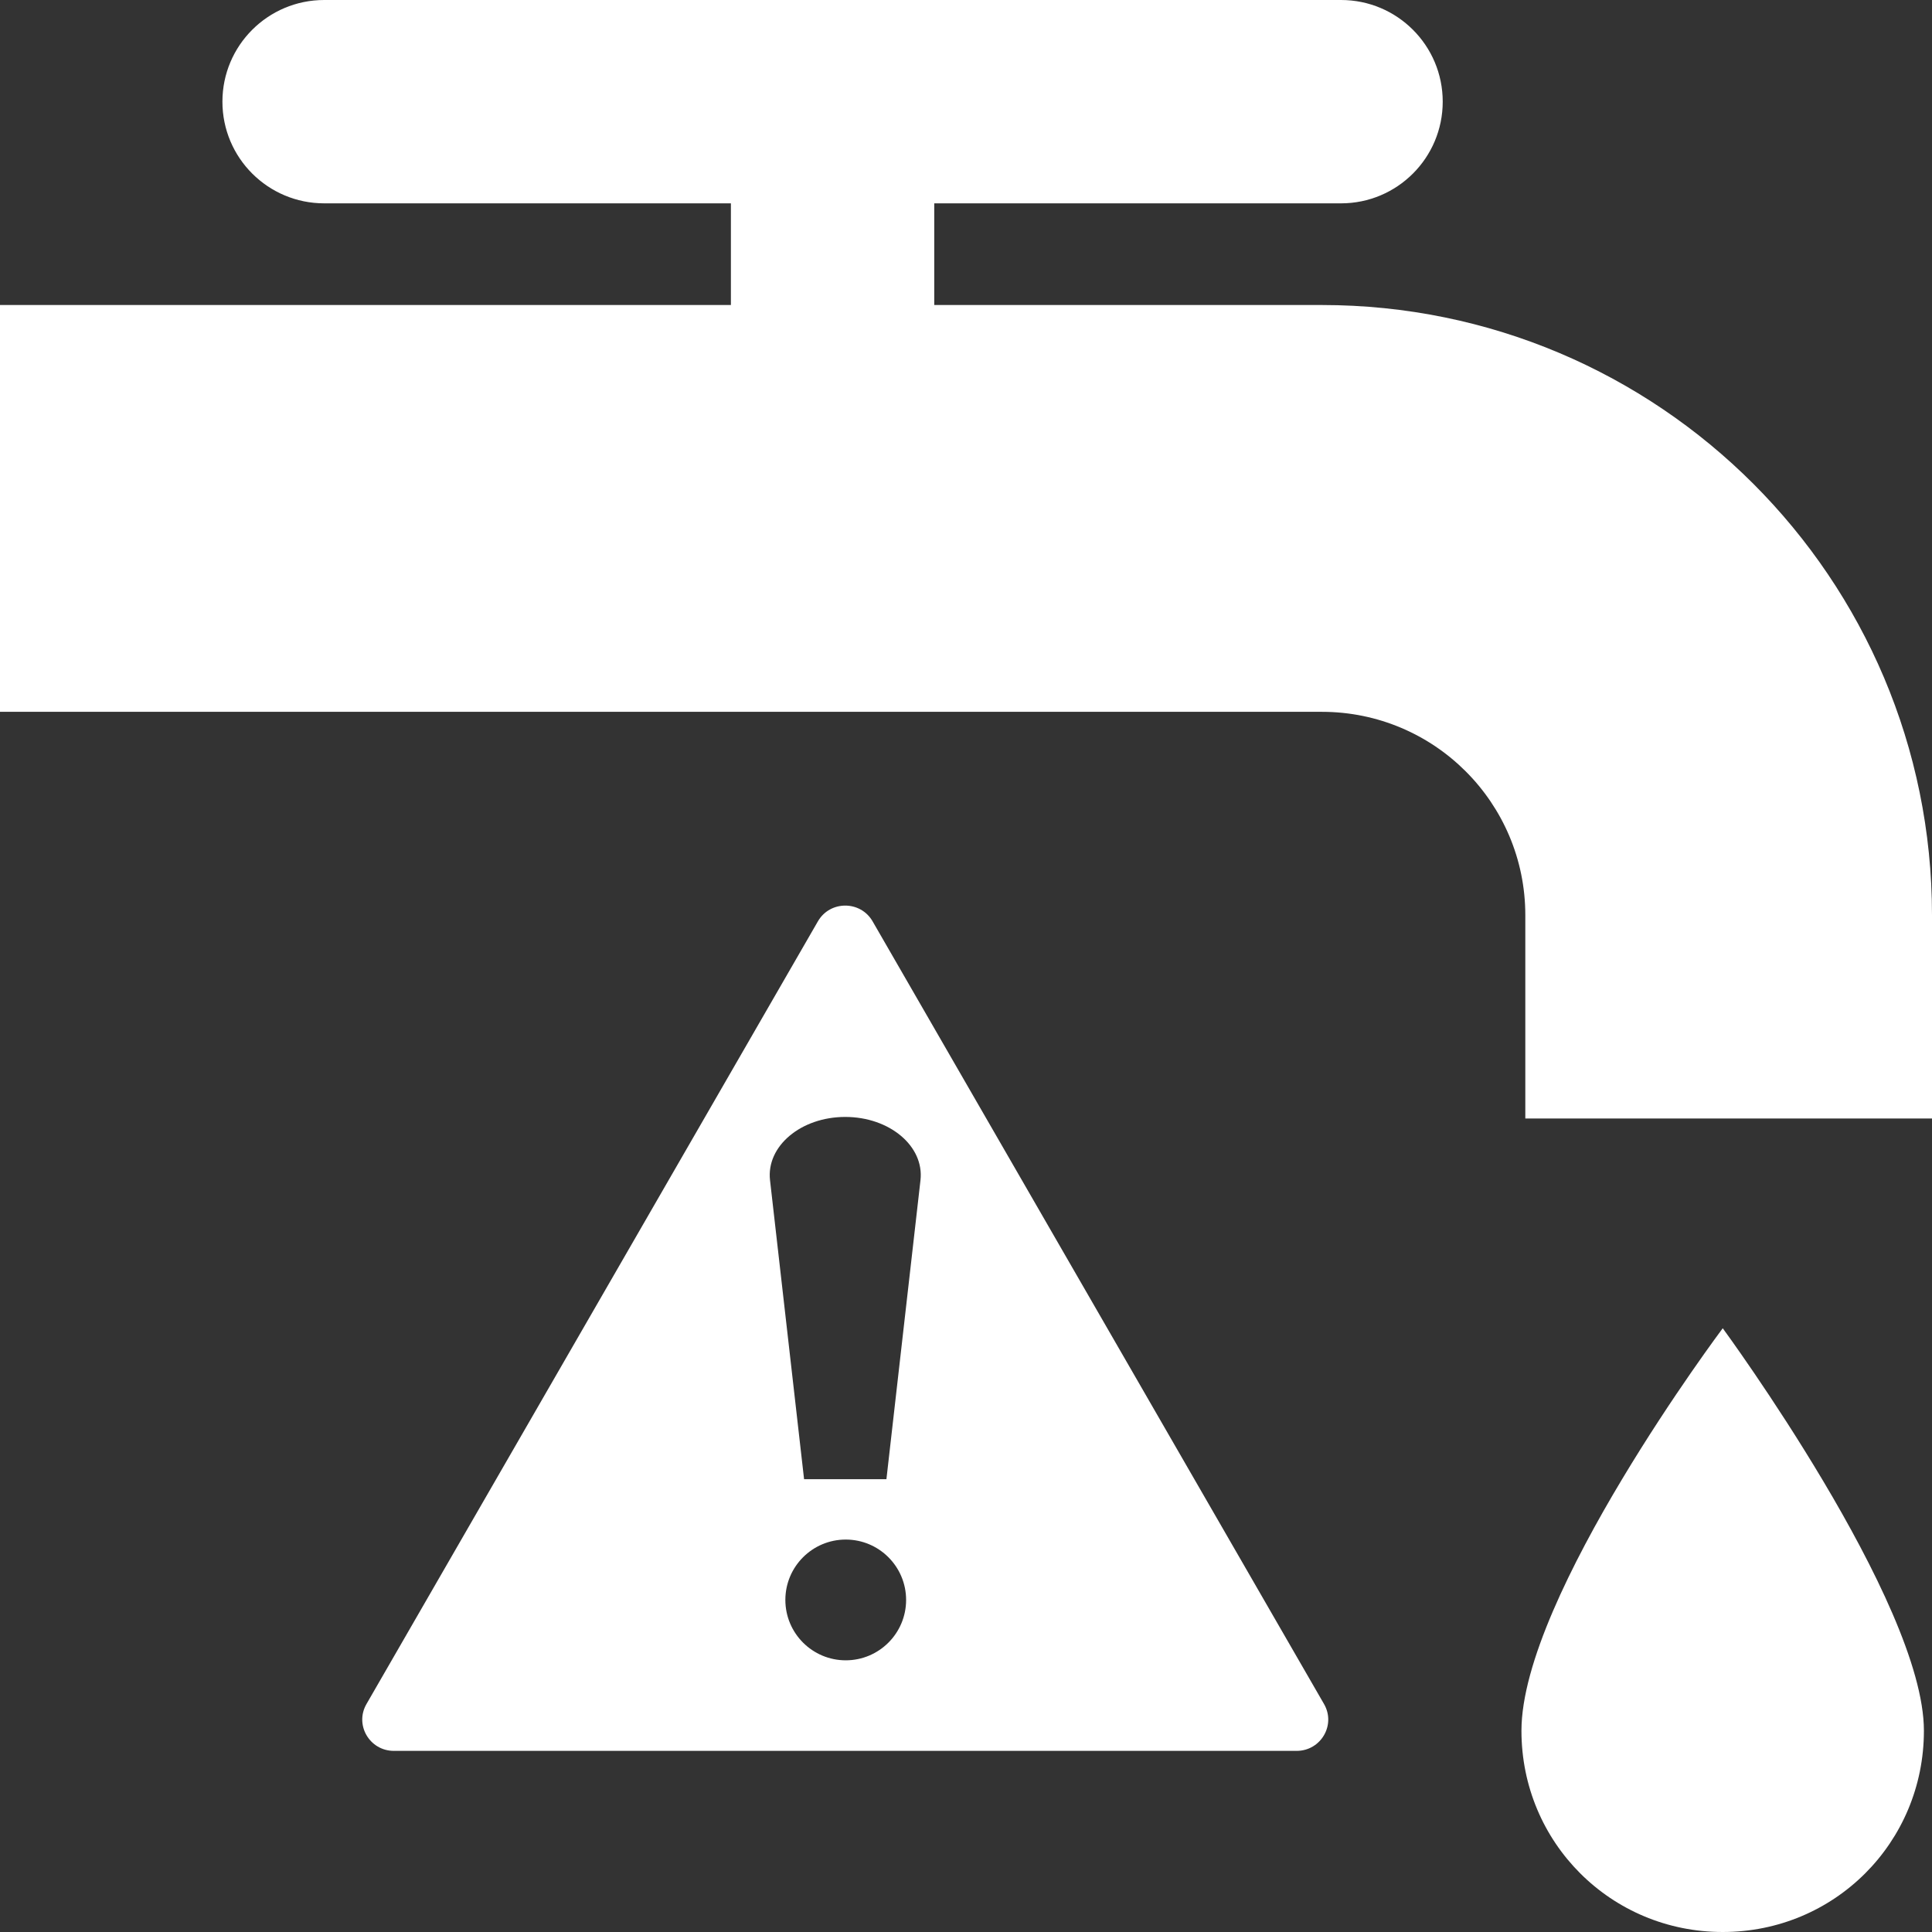<svg width="16" height="16" viewBox="0 0 16 16" fill="none" xmlns="http://www.w3.org/2000/svg">
<rect x="0" y="0" width="16" height="16" fill="#333333" stroke="none"/>
<path d="M1.842 0.842C1.842 0.377 2.219 0 2.685 0H11.106C11.571 0 11.948 0.377 11.948 0.842C11.948 1.307 11.571 1.684 11.106 1.684H7.737V2.526L10.947 2.526C13.738 2.526 16 4.789 16 7.579V9.263H12.632V7.579C12.632 6.649 11.878 5.895 10.947 5.895L0 5.895V2.526L6.053 2.526V1.684H2.685C2.219 1.684 1.842 1.307 1.842 0.842Z" fill="white"/>
<path d="M14.267 16C15.193 16 15.933 15.259 15.933 14.333C15.933 13.268 14.267 11 14.267 11C14.267 11 12.6 13.222 12.6 14.333C12.6 15.259 13.341 16 14.267 16Z" fill="white"/>
<path d="M7.227 7.631C7.127 7.456 6.873 7.456 6.773 7.631L3.035 14.112C2.935 14.285 3.061 14.5 3.262 14.5H10.738C10.939 14.5 11.065 14.285 10.965 14.112L7.227 7.631ZM6.377 9.774C6.345 9.492 6.633 9.25 7 9.25C7.367 9.25 7.655 9.492 7.623 9.774L7.341 12.25H6.659L6.377 9.774ZM7.504 13.25C7.504 13.526 7.28 13.75 7.004 13.75C6.728 13.75 6.504 13.526 6.504 13.25C6.504 12.974 6.728 12.75 7.004 12.75C7.28 12.75 7.504 12.974 7.504 13.25Z" fill="white"/>
</svg>
